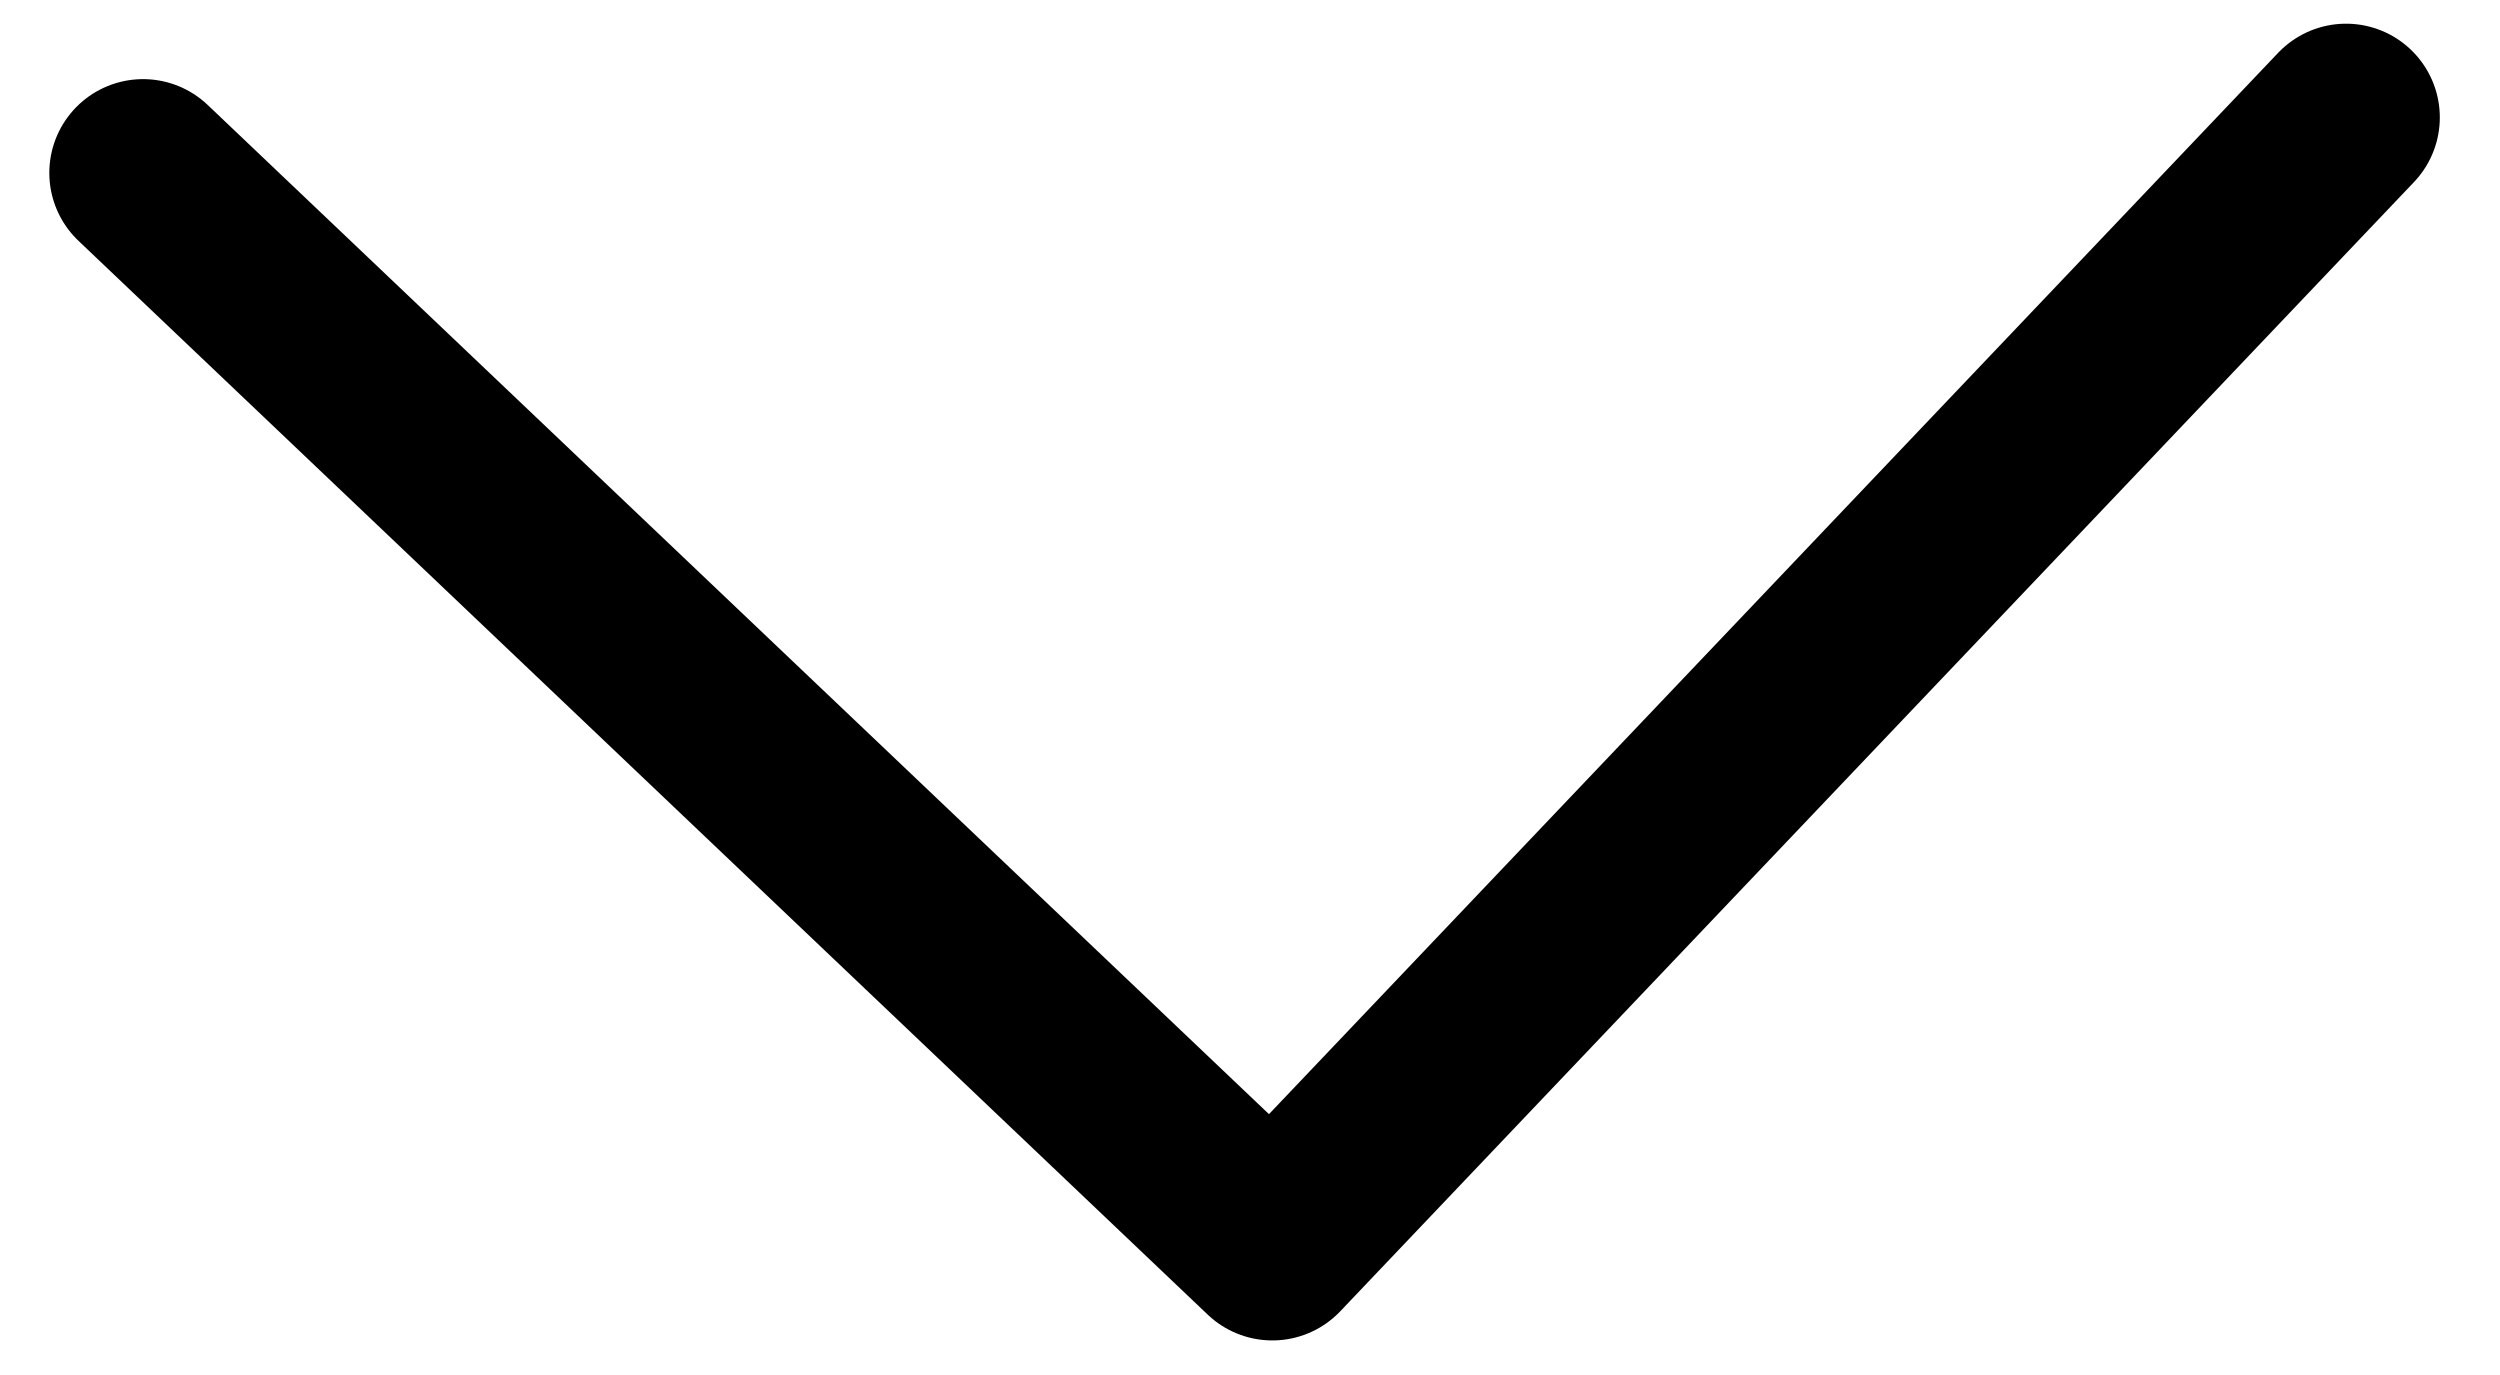 <svg width="40" height="22" viewBox="0 0 40 22" fill="none" xmlns="http://www.w3.org/2000/svg">
<path d="M2.289 2.766L20.357 19.947L37.537 1.879" stroke="black" stroke-width="3" stroke-linecap="round" stroke-linejoin="round"/>
</svg>
